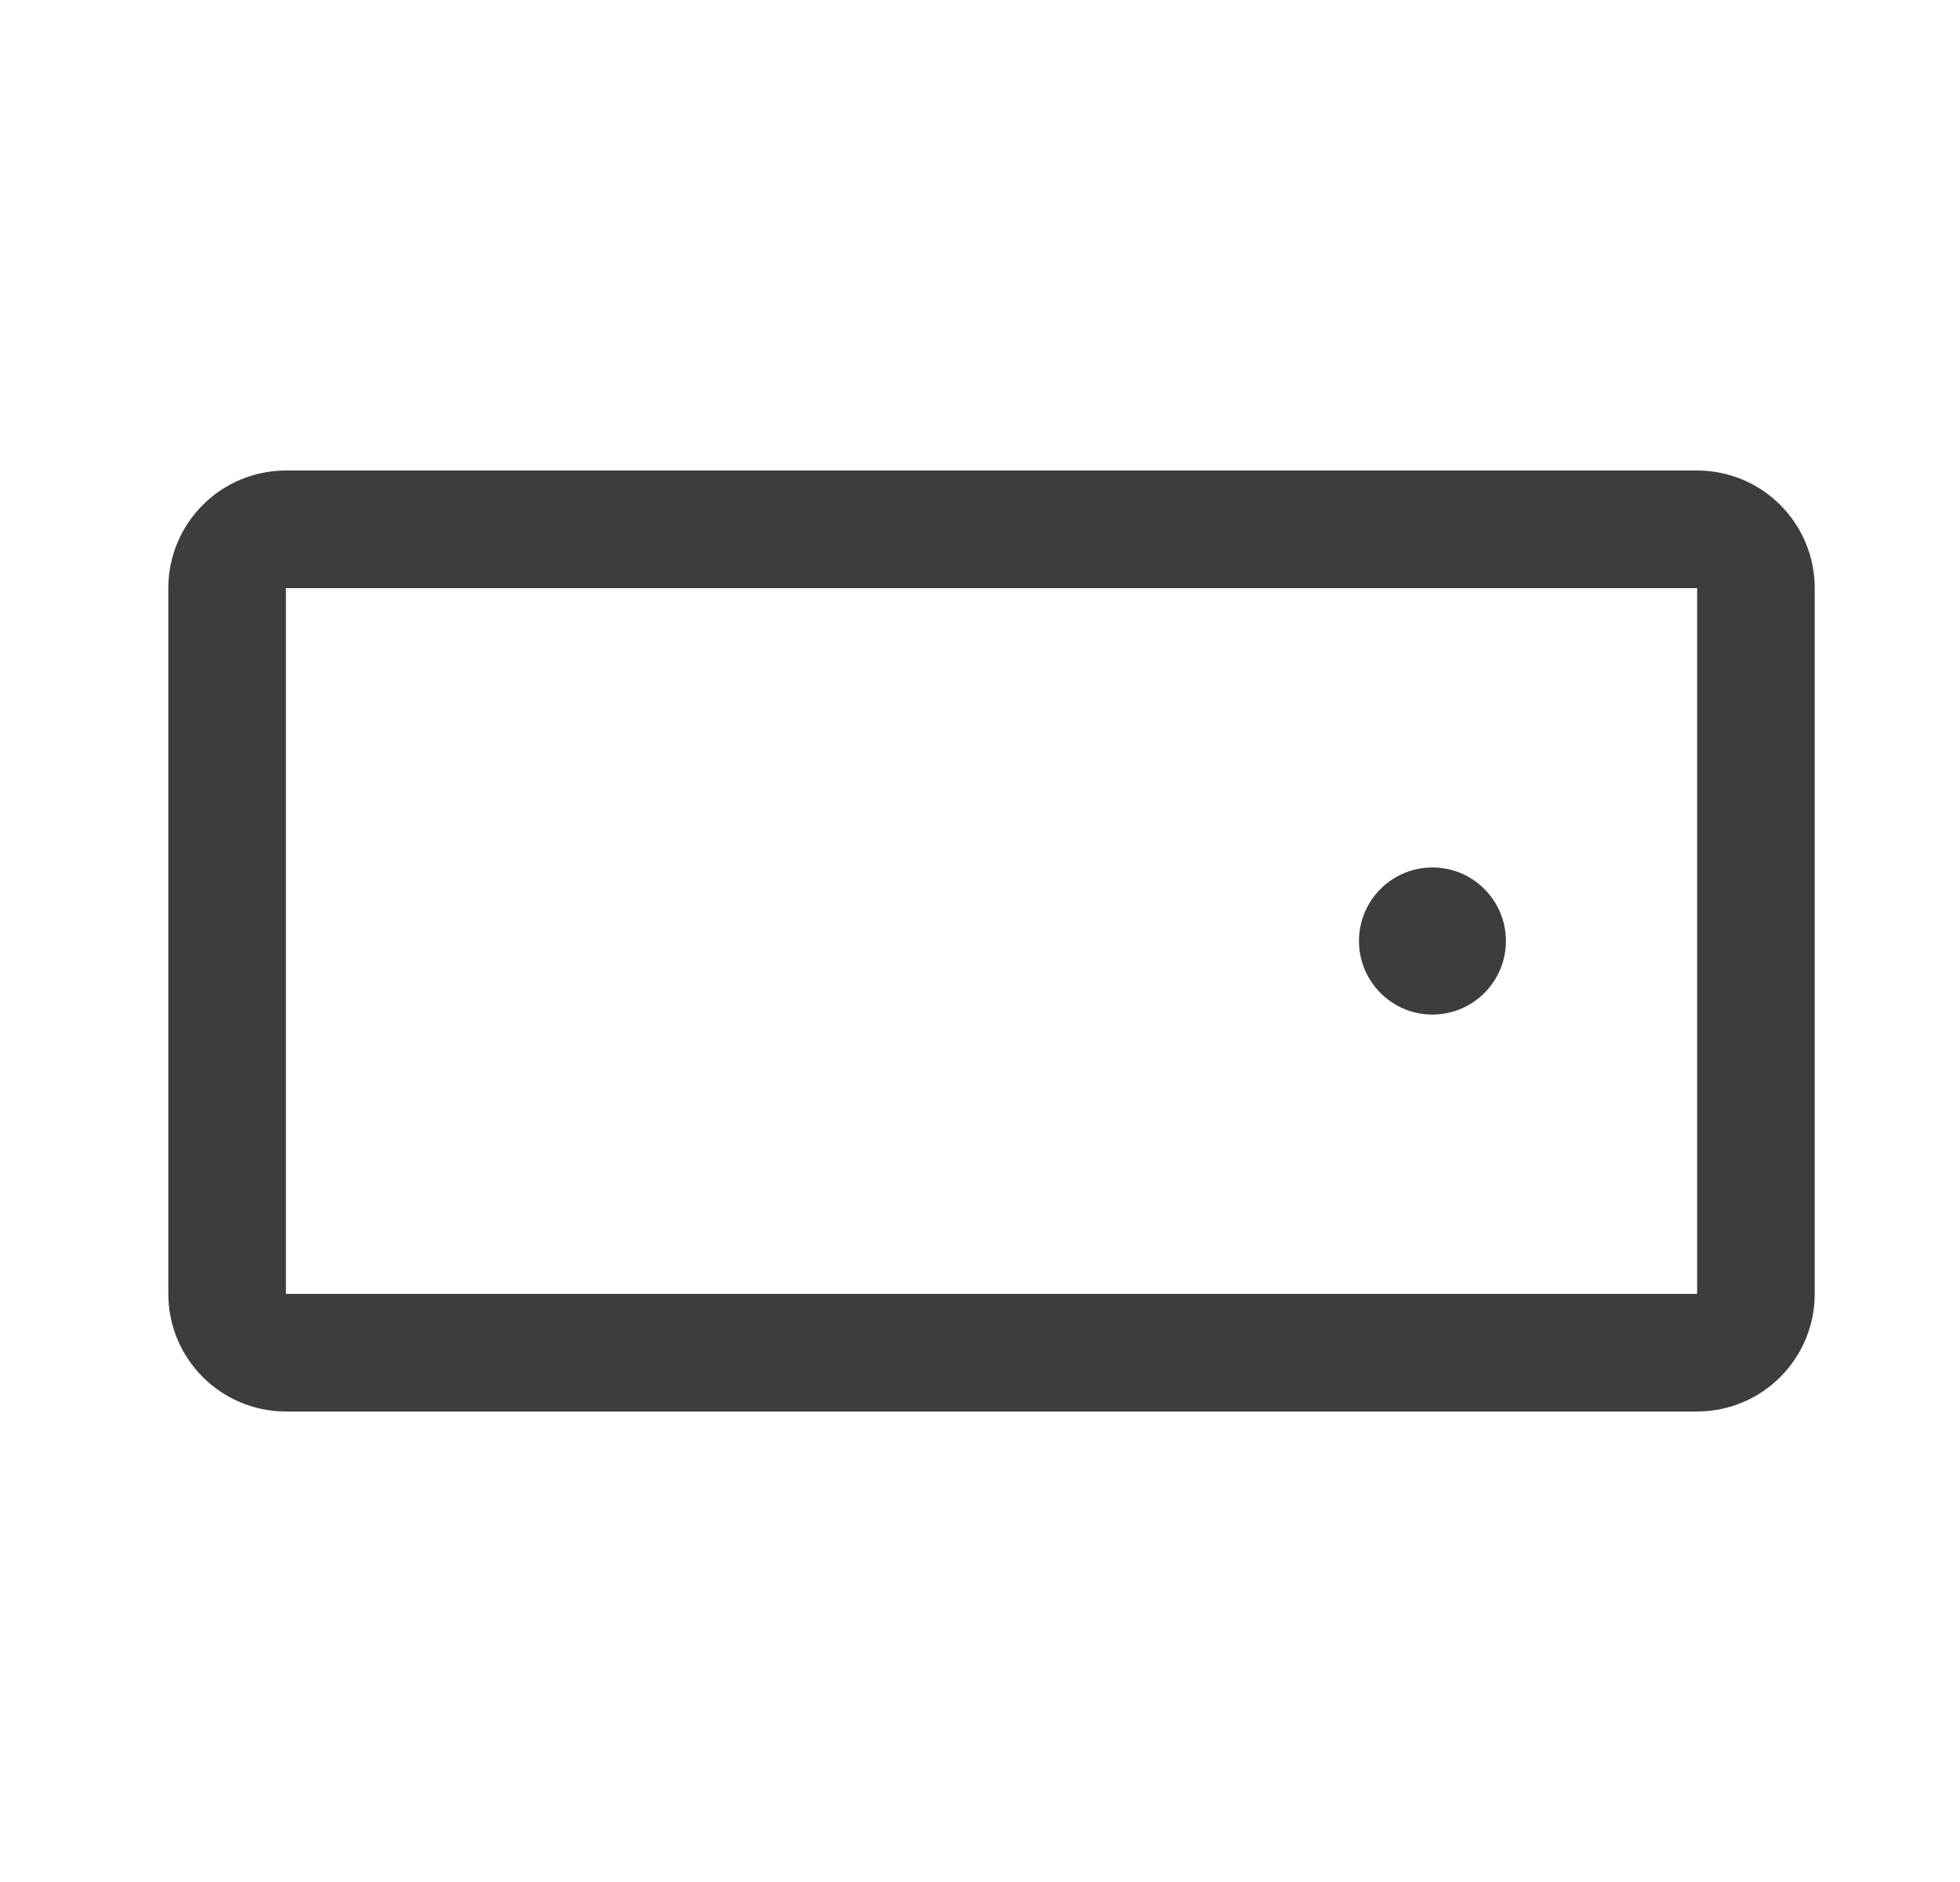 <svg width="25" height="24" viewBox="0 0 25 24" fill="none" xmlns="http://www.w3.org/2000/svg">
<path d="M21.647 6.75H3.647C3.233 6.75 2.897 7.086 2.897 7.5V16.5C2.897 16.914 3.233 17.25 3.647 17.25H21.647C22.061 17.25 22.397 16.914 22.397 16.5V7.5C22.397 7.086 22.061 6.75 21.647 6.75Z" stroke="#3D3D3D" stroke-width="1.5" stroke-linecap="round" stroke-linejoin="round"/>
<path d="M18.271 12.938C18.788 12.938 19.208 12.518 19.208 12C19.208 11.482 18.788 11.062 18.271 11.062C17.754 11.062 17.334 11.482 17.334 12C17.334 12.518 17.754 12.938 18.271 12.938Z" fill="#3D3D3D"/>
</svg>
